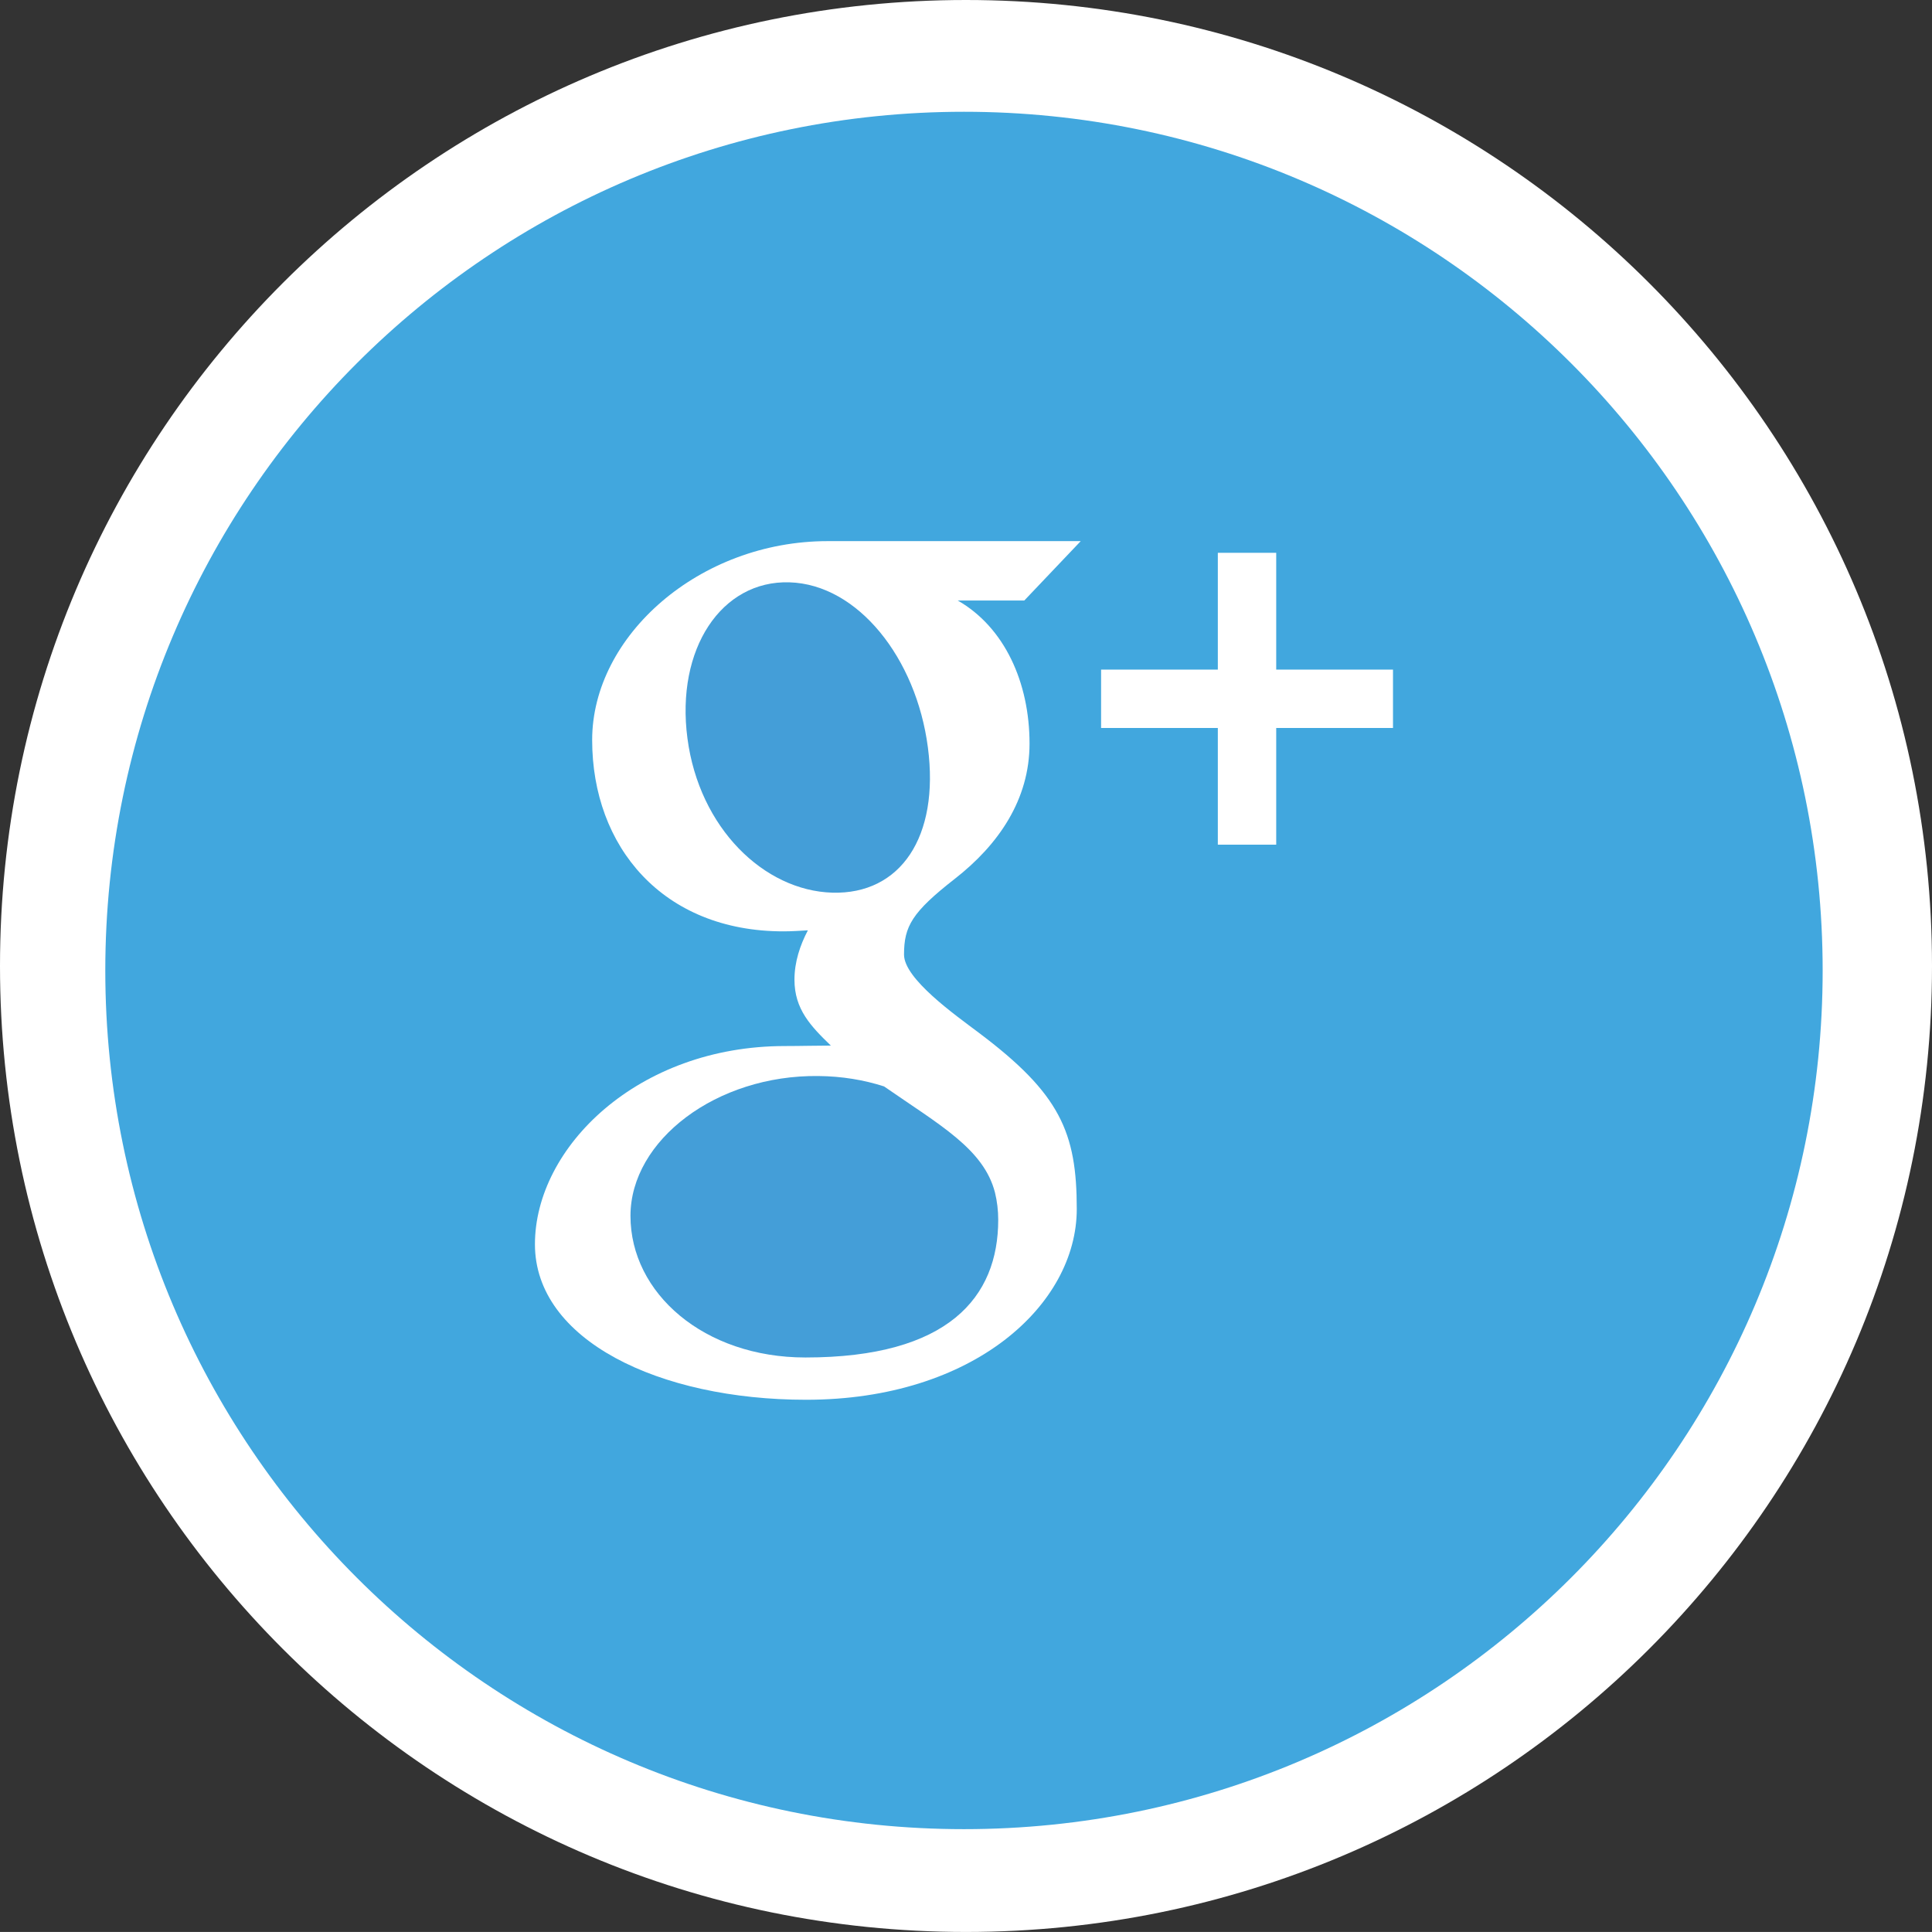<svg xmlns="http://www.w3.org/2000/svg" xmlns:xlink="http://www.w3.org/1999/xlink" id="Layer_1" width="96.42" height="96.418" x="0" y="0" enable-background="new 0 0 96.42 96.418" version="1.1" viewBox="0 0 96.42 96.418" xml:space="preserve"><rect x="0" y="0" width="96.42" height="96.418" fill="#333333" stroke="none"/><path fill="#FFF" d="M96.42,48.209c0,26.627-21.584,48.209-48.213,48.209C21.582,96.418,0,74.836,0,48.209S21.582,0,48.207,0	C74.836,0,96.42,21.582,96.42,48.209z"/><path fill="#449ED8" d="M39.4,29.062c-3.396-0.104-5.682,3.321-5.092,7.787c0.588,4.474,3.818,7.599,7.225,7.701	c3.402,0.099,5.361-2.777,4.775-7.25C45.725,32.833,42.807,29.166,39.4,29.062z"/><path fill="#449ED8" d="M40.836,53.701c-5.074-0.059-9.371,3.201-9.371,6.981c0,3.856,3.666,7.066,8.732,7.066	c7.137,0,9.621-3.011,9.621-6.871c0-0.466-0.055-0.923-0.162-1.361c-0.561-2.181-2.777-3.38-5.535-5.296	C43.123,53.898,42.018,53.711,40.836,53.701z"/><path fill="#41A7DE" d="M48.109,5.578c-23.666,0-42.854,19.188-42.854,42.854c0,23.672,19.188,42.855,42.854,42.855	s42.854-19.184,42.854-42.855C90.963,24.767,71.775,5.578,48.109,5.578z M51.381,37.111c0,2.793-1.547,5.045-3.727,6.746	c-2.137,1.67-2.537,2.368-2.537,3.785c0,1.209,2.547,3.006,3.719,3.889c4.074,3.057,4.902,4.981,4.902,8.809	c0,4.771-5.141,9.518-13.508,9.518c-7.34,0-13.533-2.98-13.533-7.758c0-4.844,5.137-9.895,12.475-9.895	c0.799,0,1.533-0.023,2.293-0.023c-1.004-0.97-1.816-1.815-1.816-3.288c0-0.882,0.277-1.718,0.67-2.464	c-0.398,0.023-0.805,0.051-1.223,0.051c-6.033,0-9.543-4.239-9.543-9.549c0-5.196,5.348-9.926,11.756-9.926	c3.303,0,12.627,0,12.627,0l-2.818,2.965h-3.318C50.137,31.31,51.381,34.067,51.381,37.111z M69.52,36.332h-5.828v5.824h-2.914	v-5.824h-5.826v-2.914h5.826V27.59h2.914v5.828h5.828V36.332z"/></svg>
